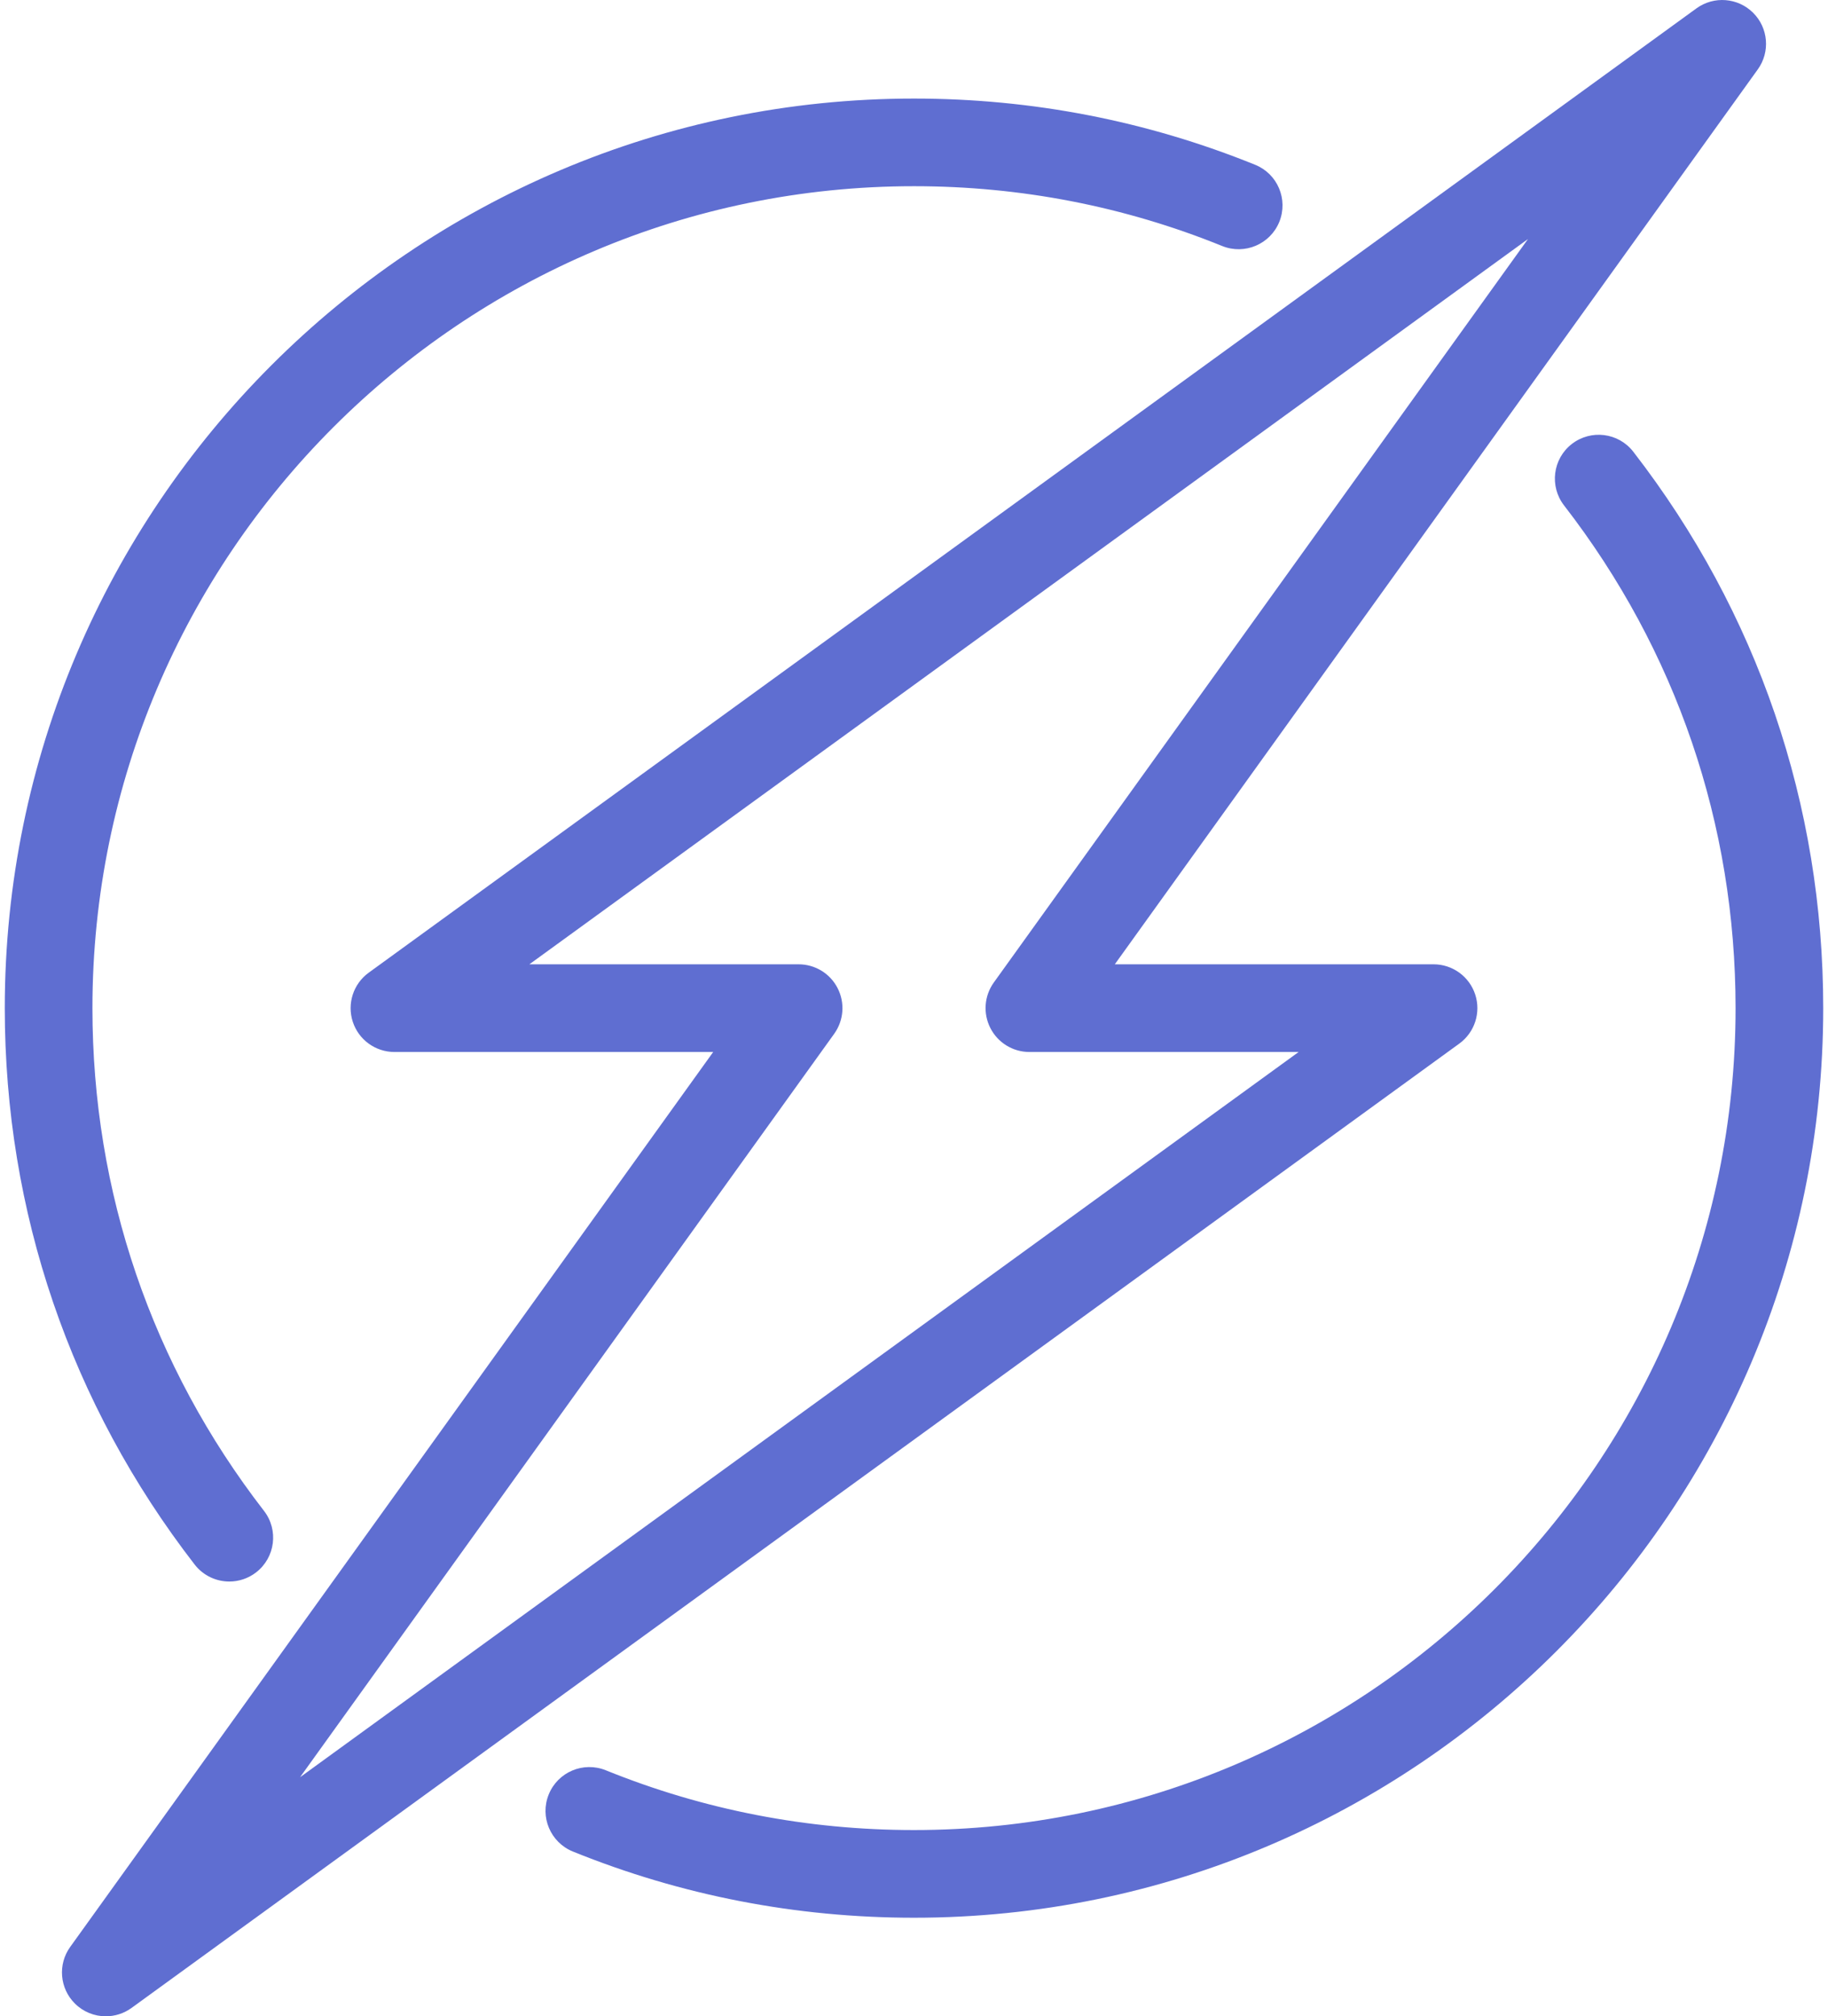 <svg width="39" height="43" viewBox="0 0 39 43" fill="none" xmlns="http://www.w3.org/2000/svg">
<path d="M4.893 33.728C5.093 33.728 5.295 33.664 5.465 33.532C5.873 33.216 5.948 32.629 5.632 32.221C3.237 29.128 1.972 25.421 1.972 21.5C1.972 11.835 9.835 3.971 19.5 3.971C21.775 3.971 23.987 4.4 26.076 5.247C26.555 5.44 27.1 5.209 27.294 4.731C27.487 4.252 27.257 3.707 26.778 3.514C24.465 2.577 22.016 2.102 19.5 2.102C8.804 2.102 0.102 10.804 0.102 21.5C0.102 25.839 1.503 29.942 4.153 33.366C4.338 33.604 4.614 33.728 4.893 33.728Z" fill="#5F6ED1"/>
<path d="M34.847 9.635C34.531 9.226 33.944 9.152 33.535 9.468C33.127 9.784 33.053 10.371 33.369 10.779C35.763 13.871 37.028 17.579 37.028 21.5C37.028 31.165 29.165 39.028 19.5 39.028C17.225 39.028 15.013 38.599 12.924 37.753C12.445 37.56 11.901 37.79 11.707 38.269C11.513 38.747 11.744 39.292 12.222 39.486C14.535 40.423 16.984 40.898 19.5 40.898C30.196 40.898 38.898 32.196 38.898 21.5C38.898 17.161 37.497 13.058 34.847 9.635Z" fill="#5F6ED1"/>
<path d="M31.474 21.211C31.349 20.826 30.99 20.565 30.585 20.565H23.784L37.502 1.48C37.77 1.108 37.728 0.596 37.402 0.272C37.077 -0.051 36.565 -0.091 36.194 0.178L7.866 20.744C7.538 20.982 7.401 21.404 7.526 21.789C7.651 22.174 8.01 22.435 8.415 22.435H15.216L1.498 41.52C1.23 41.892 1.272 42.404 1.598 42.728C1.779 42.908 2.017 43 2.257 43C2.449 43 2.641 42.941 2.806 42.822L31.134 22.256C31.462 22.018 31.599 21.596 31.474 21.211ZM6.401 37.902L17.798 22.046C18.002 21.761 18.031 21.386 17.87 21.073C17.711 20.761 17.389 20.565 17.039 20.565H11.294L32.599 5.098L21.202 20.954C20.998 21.239 20.97 21.614 21.13 21.926C21.29 22.238 21.611 22.435 21.961 22.435H27.706L6.401 37.902Z" fill="#5F6ED1"/>
</svg>
